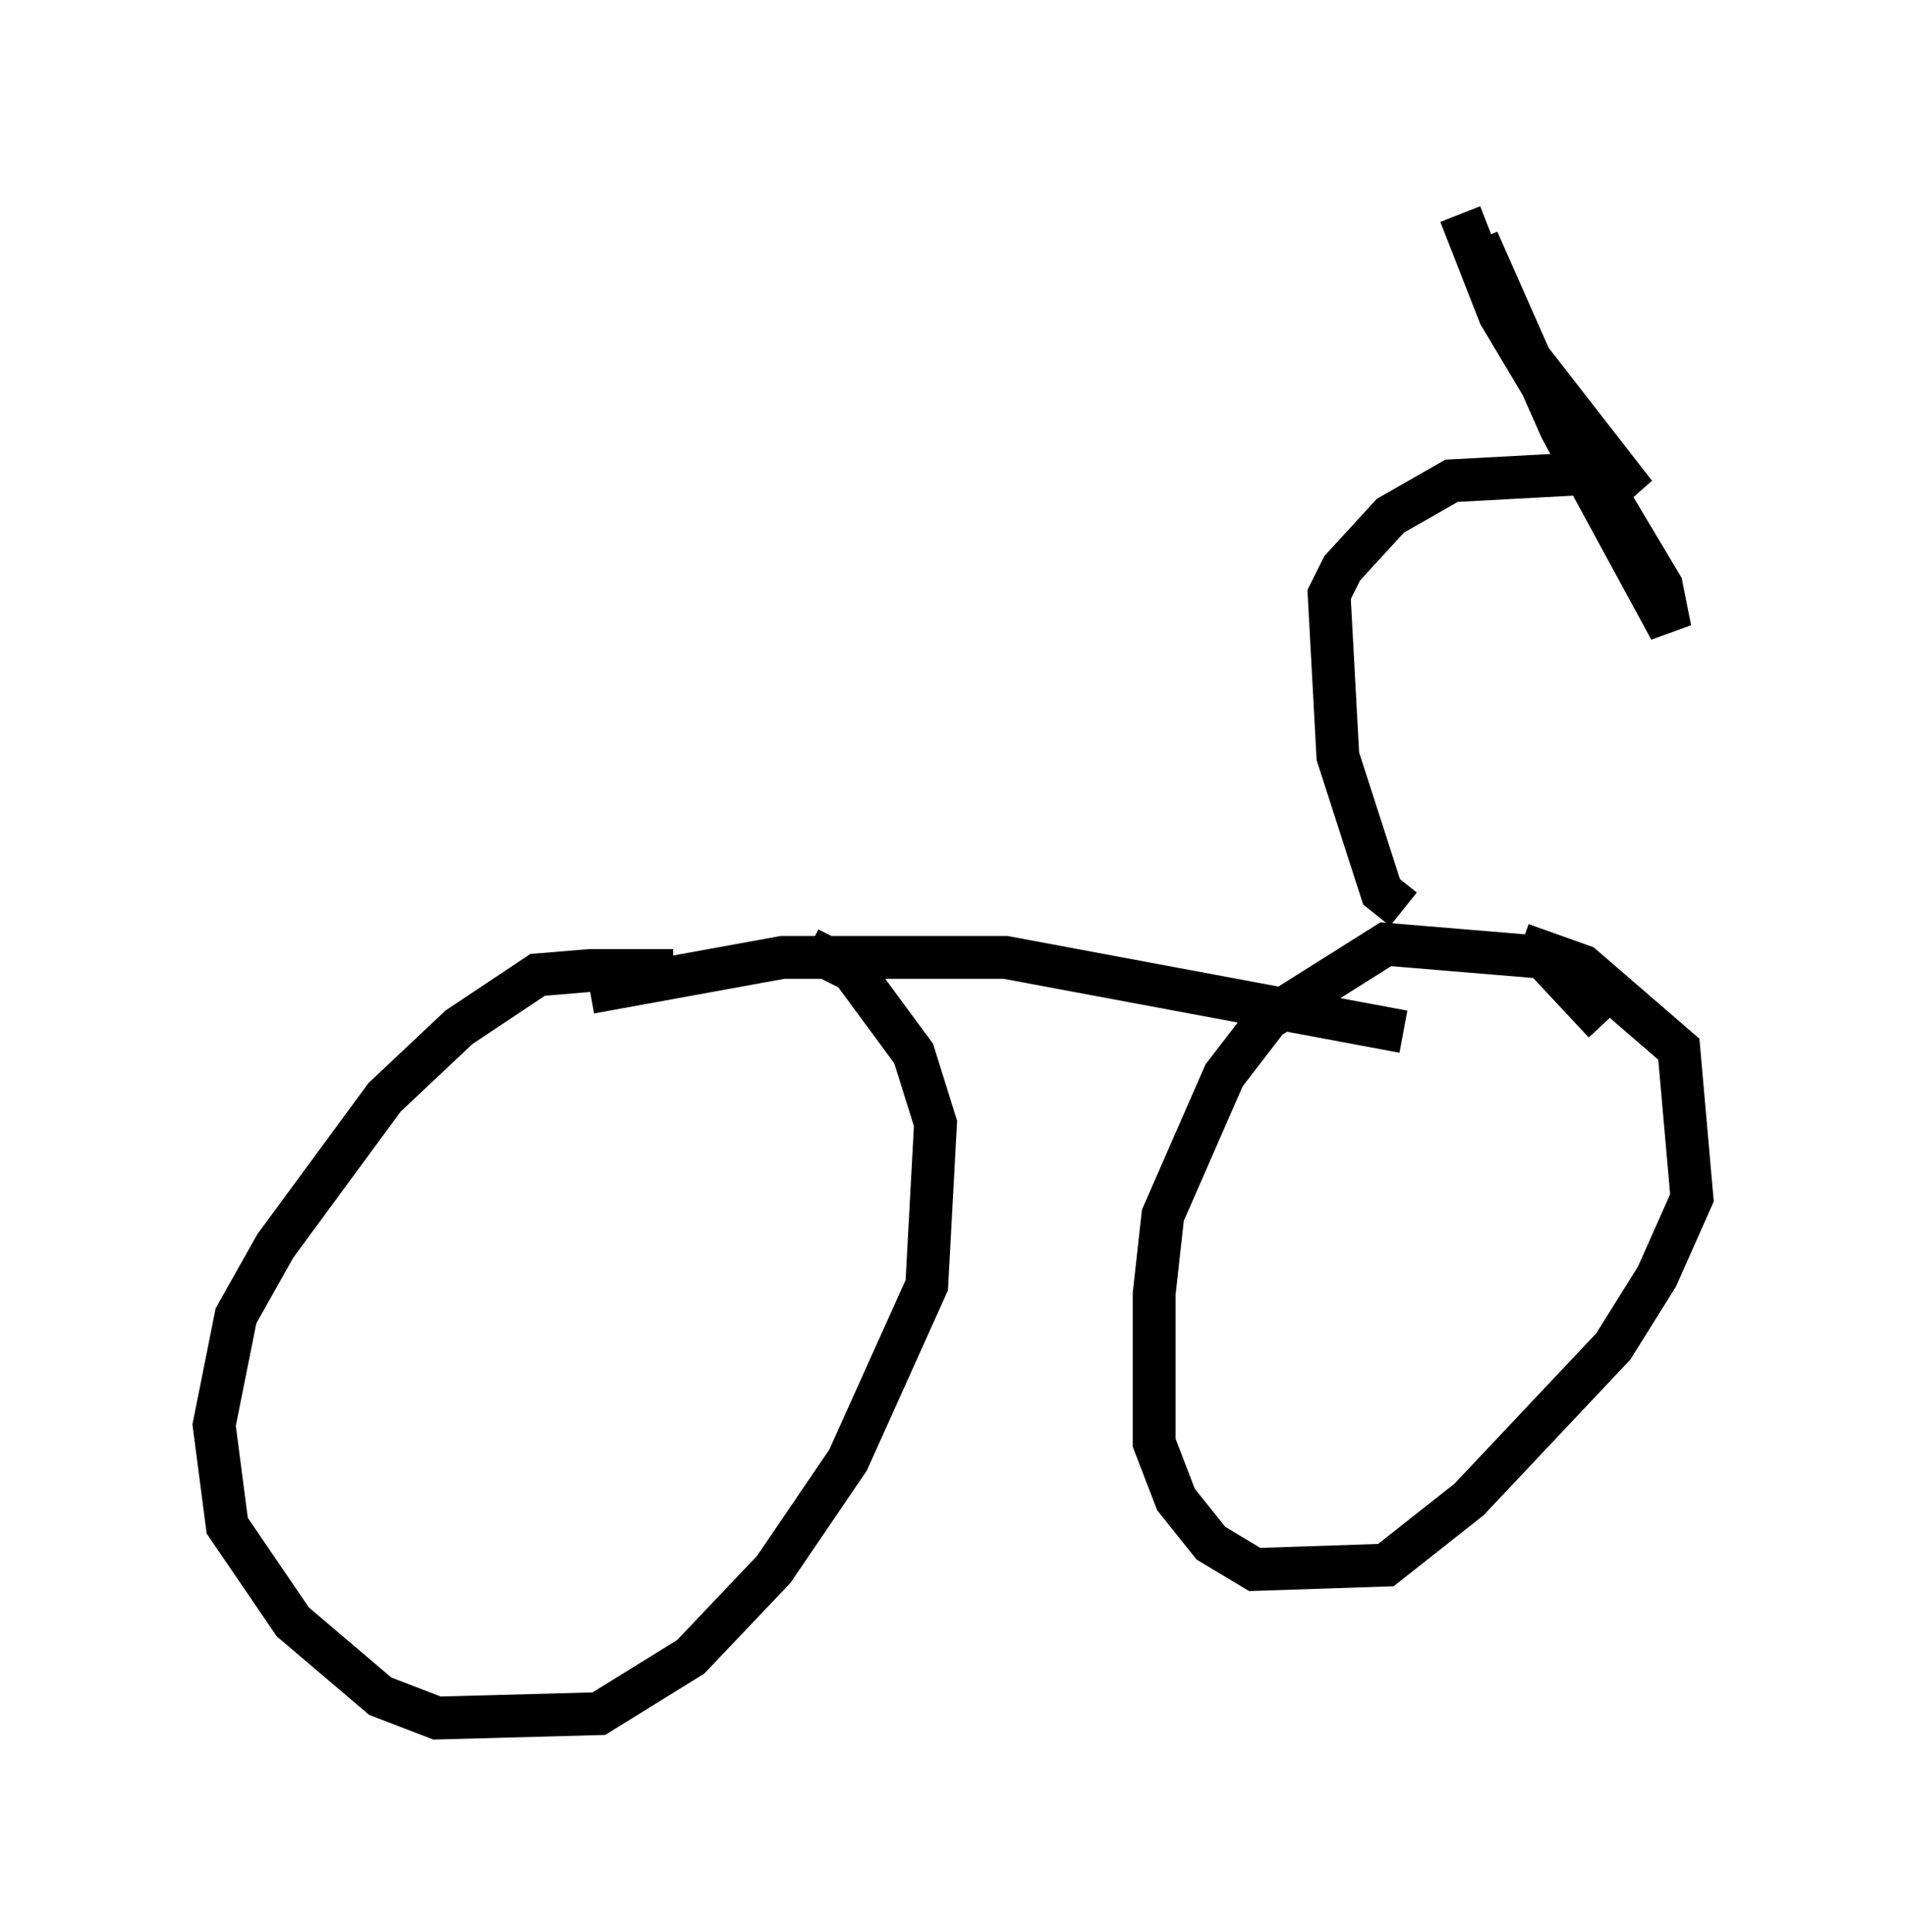 <?xml version="1.0" encoding="utf-8" ?>
<svg baseProfile="full" height="45.117" version="1.1" width="44.505" xmlns="http://www.w3.org/2000/svg" xmlns:ev="http://www.w3.org/2001/xml-events" xmlns:xlink="http://www.w3.org/1999/xlink"><defs /><rect fill="white" height="45.117" width="44.505" x="0" y="0" /><path d="M16.536, 23.681 m-0.817, -1.021 l-1.94, 0.0 -1.225, 0.102 l-1.838, 1.225 -1.735, 1.633 l-2.552, 3.471 -0.919, 1.633 l-0.51, 2.552 0.306, 2.348 l1.531, 2.246 2.042, 1.735 l1.327, 0.51 3.777, -0.102 l2.144, -1.327 1.94, -2.042 l1.735, -2.552 1.838, -4.083 l0.204, -3.777 -0.51, -1.633 l-1.429, -1.94 -1.021, -0.51 m18.579, 1.735 l-1.429, -1.531 -3.675, -0.306 l-2.756, 1.735 -1.021, 1.327 l-1.429, 3.267 -0.204, 1.838 l0.0, 3.471 0.51, 1.327 l0.817, 1.021 1.021, 0.613 l3.063, -0.102 1.94, -1.531 l3.369, -3.573 1.021, -1.633 l0.817, -1.838 -0.306, -3.471 l-2.246, -1.94 -1.429, -0.51 m-21.744, 1.123 l4.492, -0.817 5.206, 0.0 l9.29, 1.735 m0.0, -2.858 l-0.51, -0.408 -1.021, -3.165 l-0.204, -3.777 0.306, -0.613 l1.123, -1.225 1.429, -0.817 l3.777, -0.204 0.51, 0.51 l-2.858, -3.675 -0.817, -2.246 l1.94, 4.39 2.552, 4.696 l-0.204, -1.021 -3.777, -6.329 l-0.919, -2.348 " fill="none" stroke="black" stroke-width="1" /></svg>